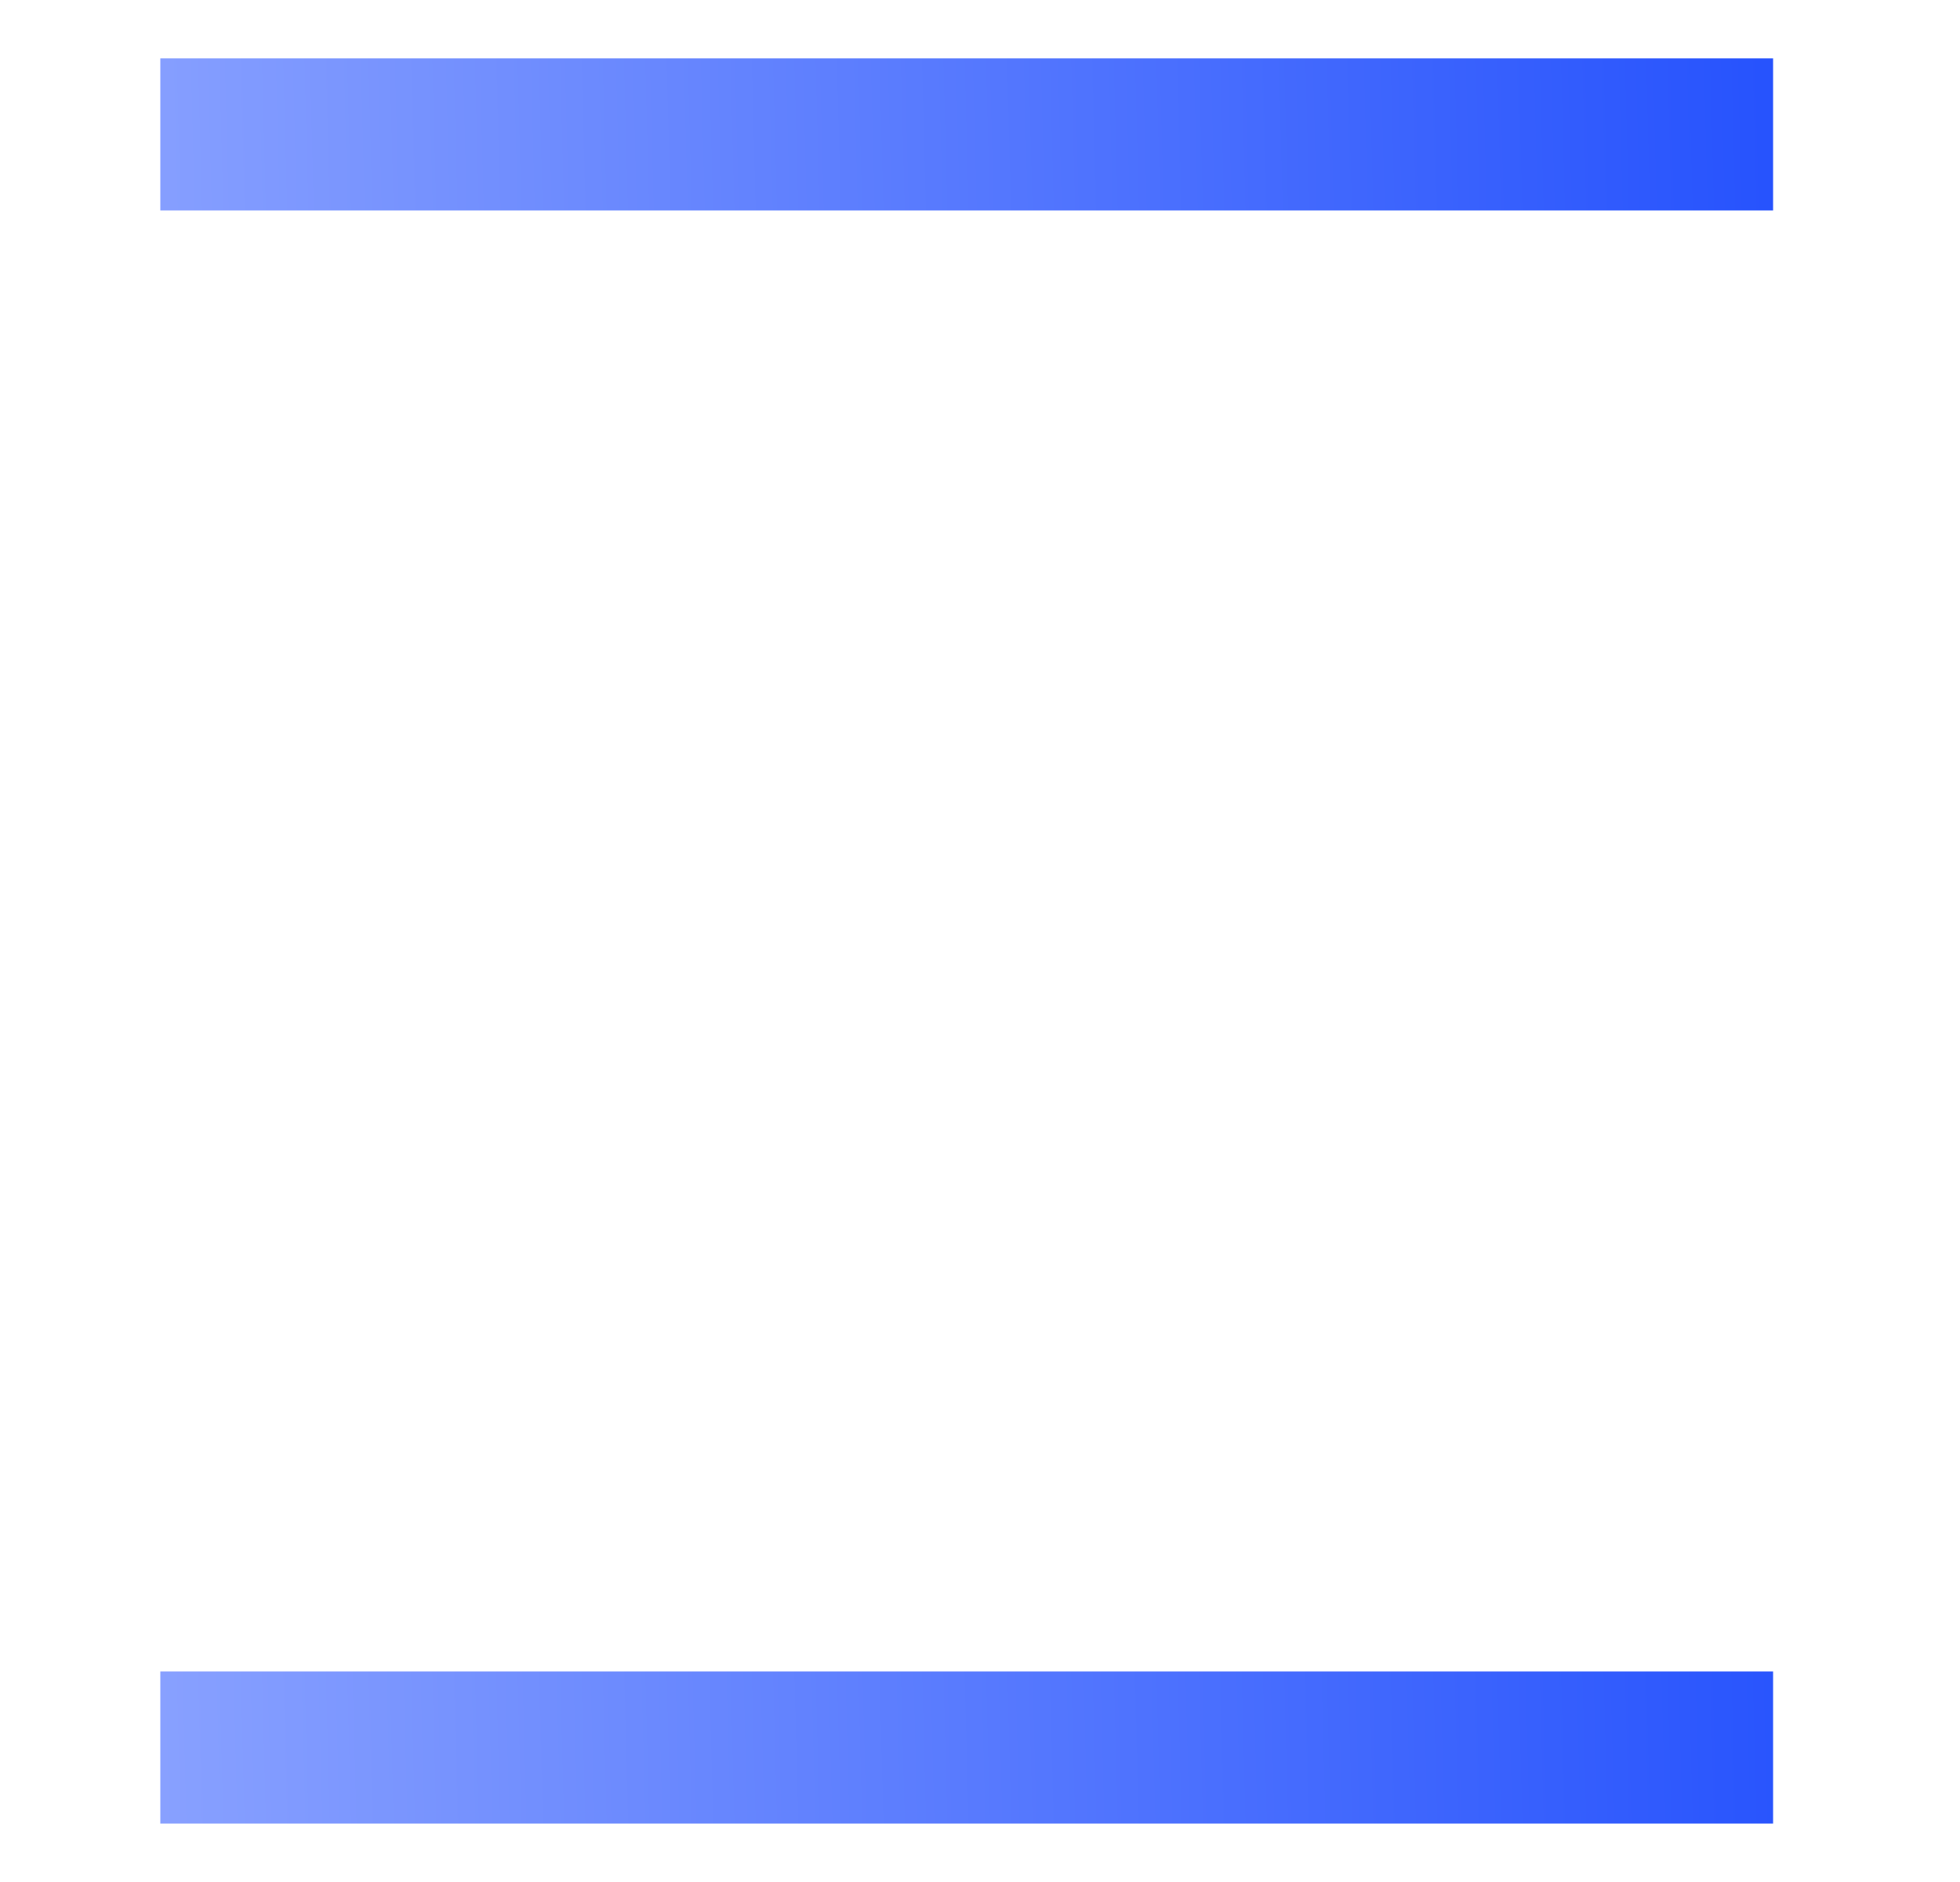 <svg width="25" height="24" viewBox="0 0 25 24" fill="none" xmlns="http://www.w3.org/2000/svg">
<path d="M2.045 22.285H22.616M2.045 1.714H22.616" stroke="url(#paint0_linear_1_1119)" stroke-width="1.94"/>
<defs>
<linearGradient id="paint0_linear_1_1119" x1="22.616" y1="5.721" x2="-2.072" y2="6.374" gradientUnits="userSpaceOnUse">
<stop stop-color="#2753FD"/>
<stop offset="1" stop-color="#99AEFF"/>
</linearGradient>
</defs>
</svg>
